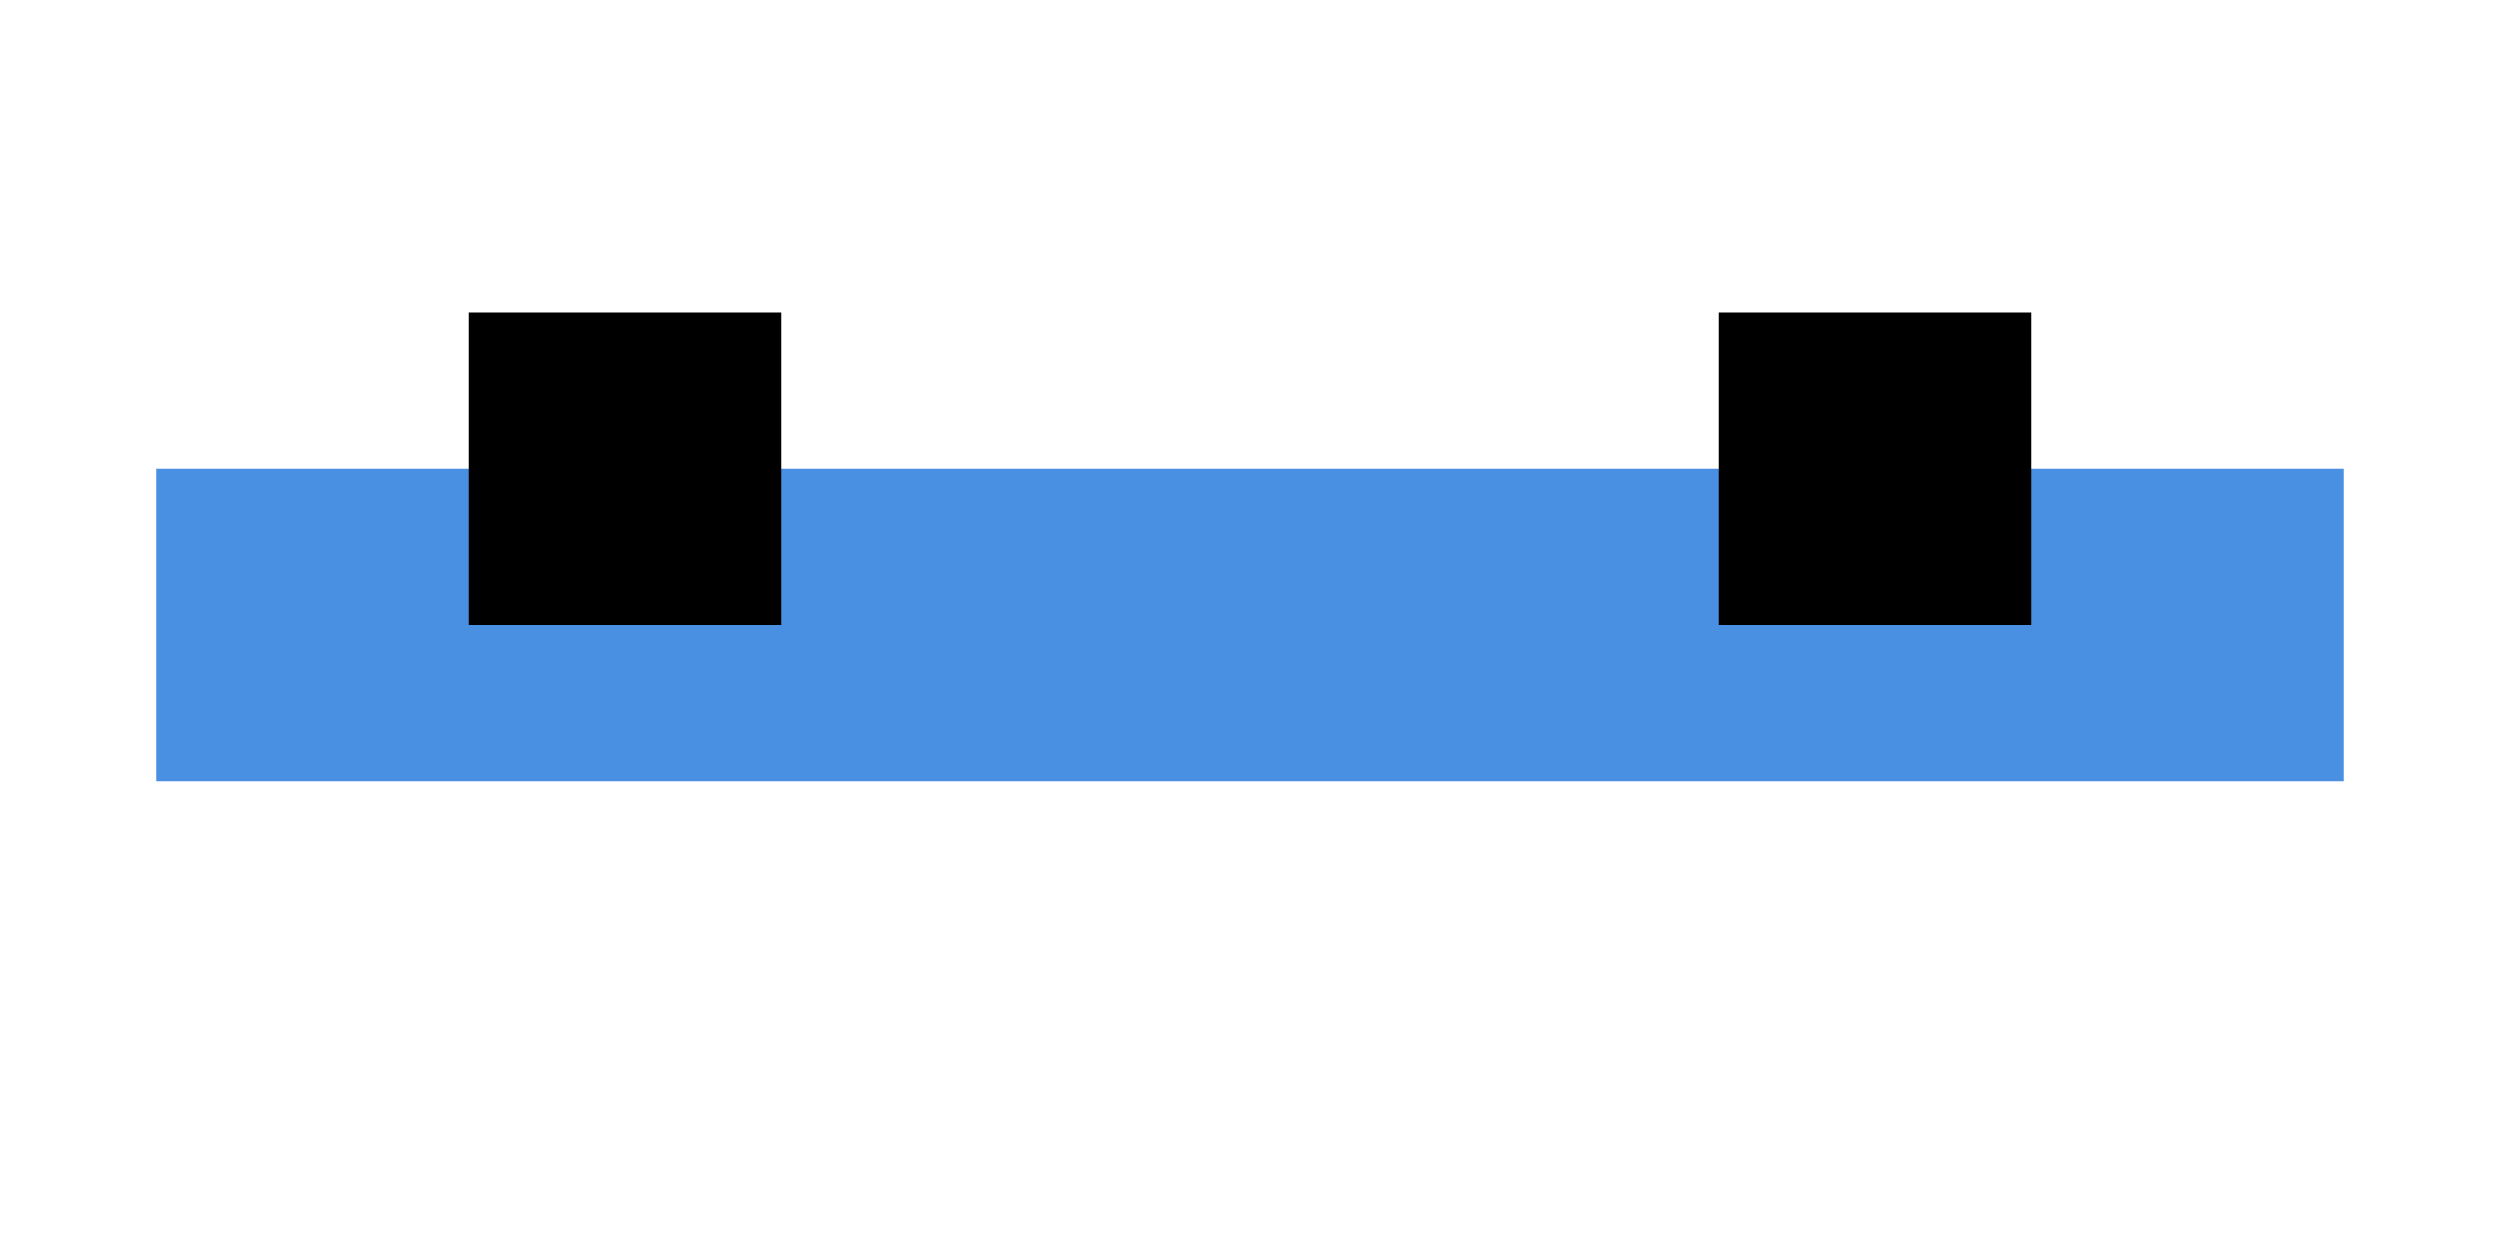 <svg xmlns="http://www.w3.org/2000/svg" viewBox="0 0 128 64" width="128" height="64">
  <rect x="8" y="24" width="112" height="16" fill="#4A90E2"/>
  <rect x="24" y="16" width="16" height="16" fill="#000"/>
  <rect x="88" y="16" width="16" height="16" fill="#000"/>
</svg>
